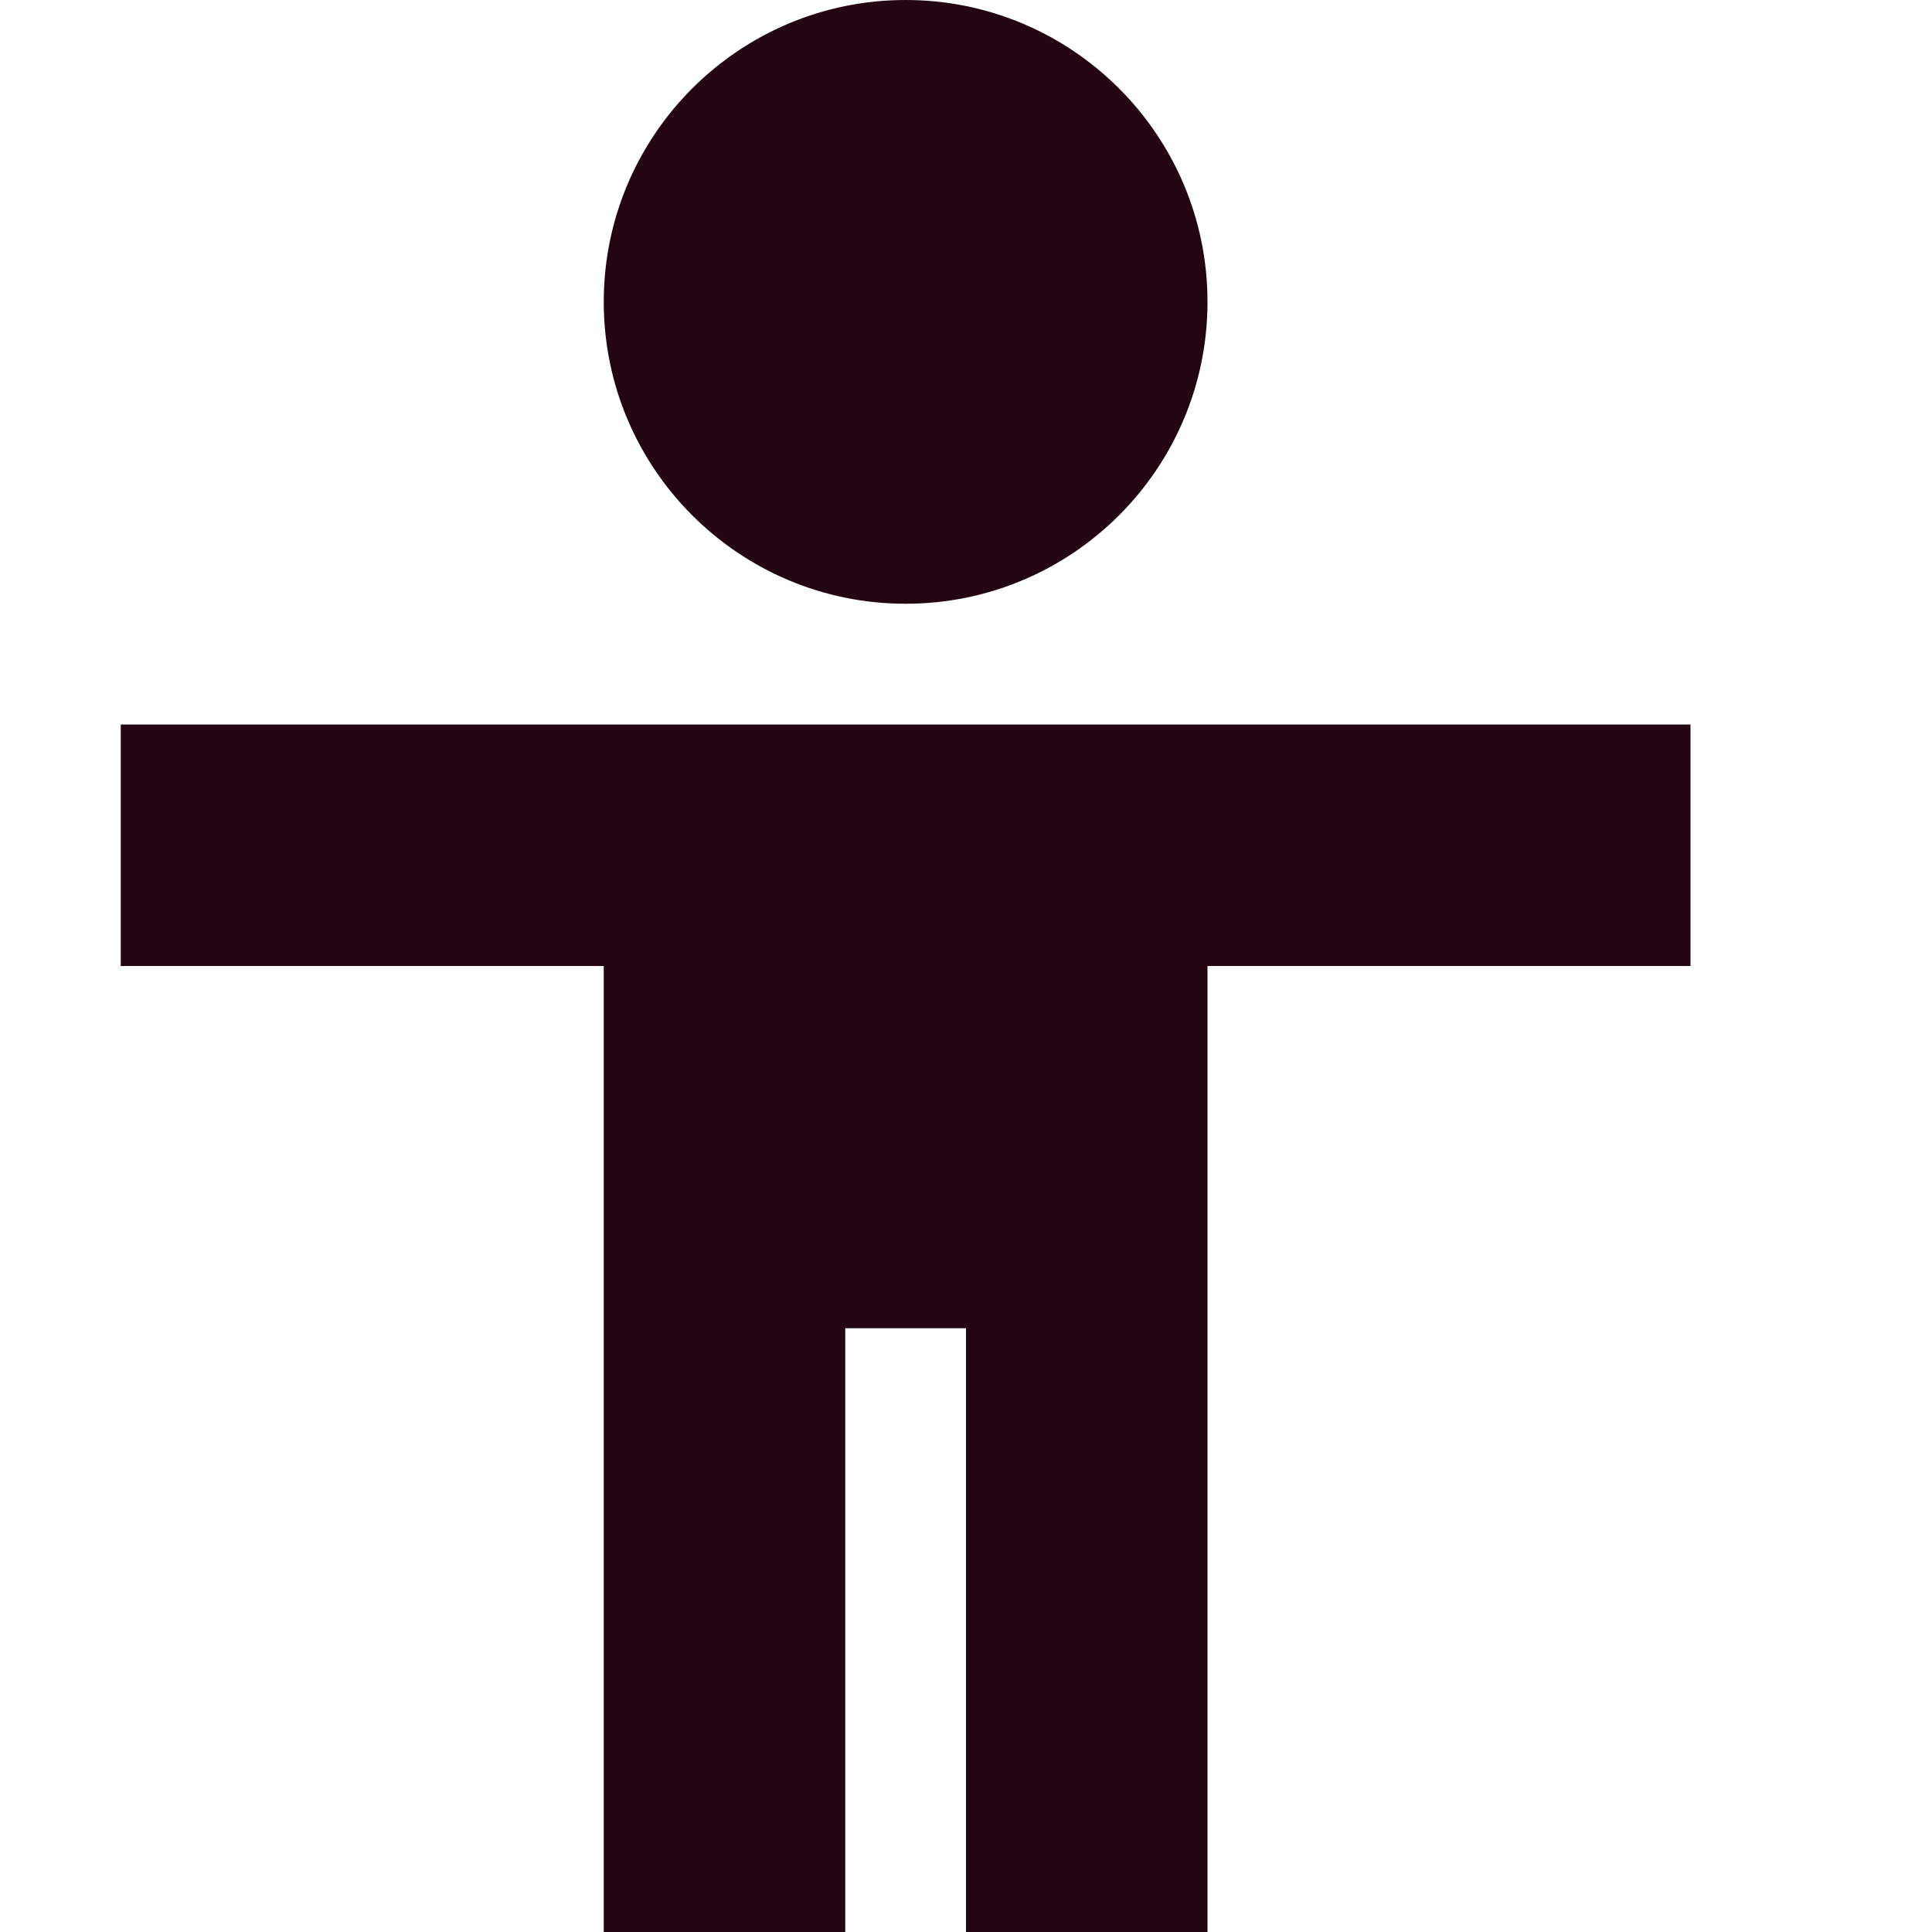 <svg xmlns="http://www.w3.org/2000/svg" width="16" height="16" version="1.1">
 <path style="fill:#230612" d="M 7.5,0 C 6.12,0 5,1.12 5,2.5 5,3.88 6.12,5 7.5,5 8.88,5 10,3.88 10,2.5 10,1.12 8.88,0 7.5,0 Z M 1,6 V 8 H 5 V 16 H 7 V 11 H 8 V 16 H 10 V 8 H 14 V 6 Z"/>
</svg>
